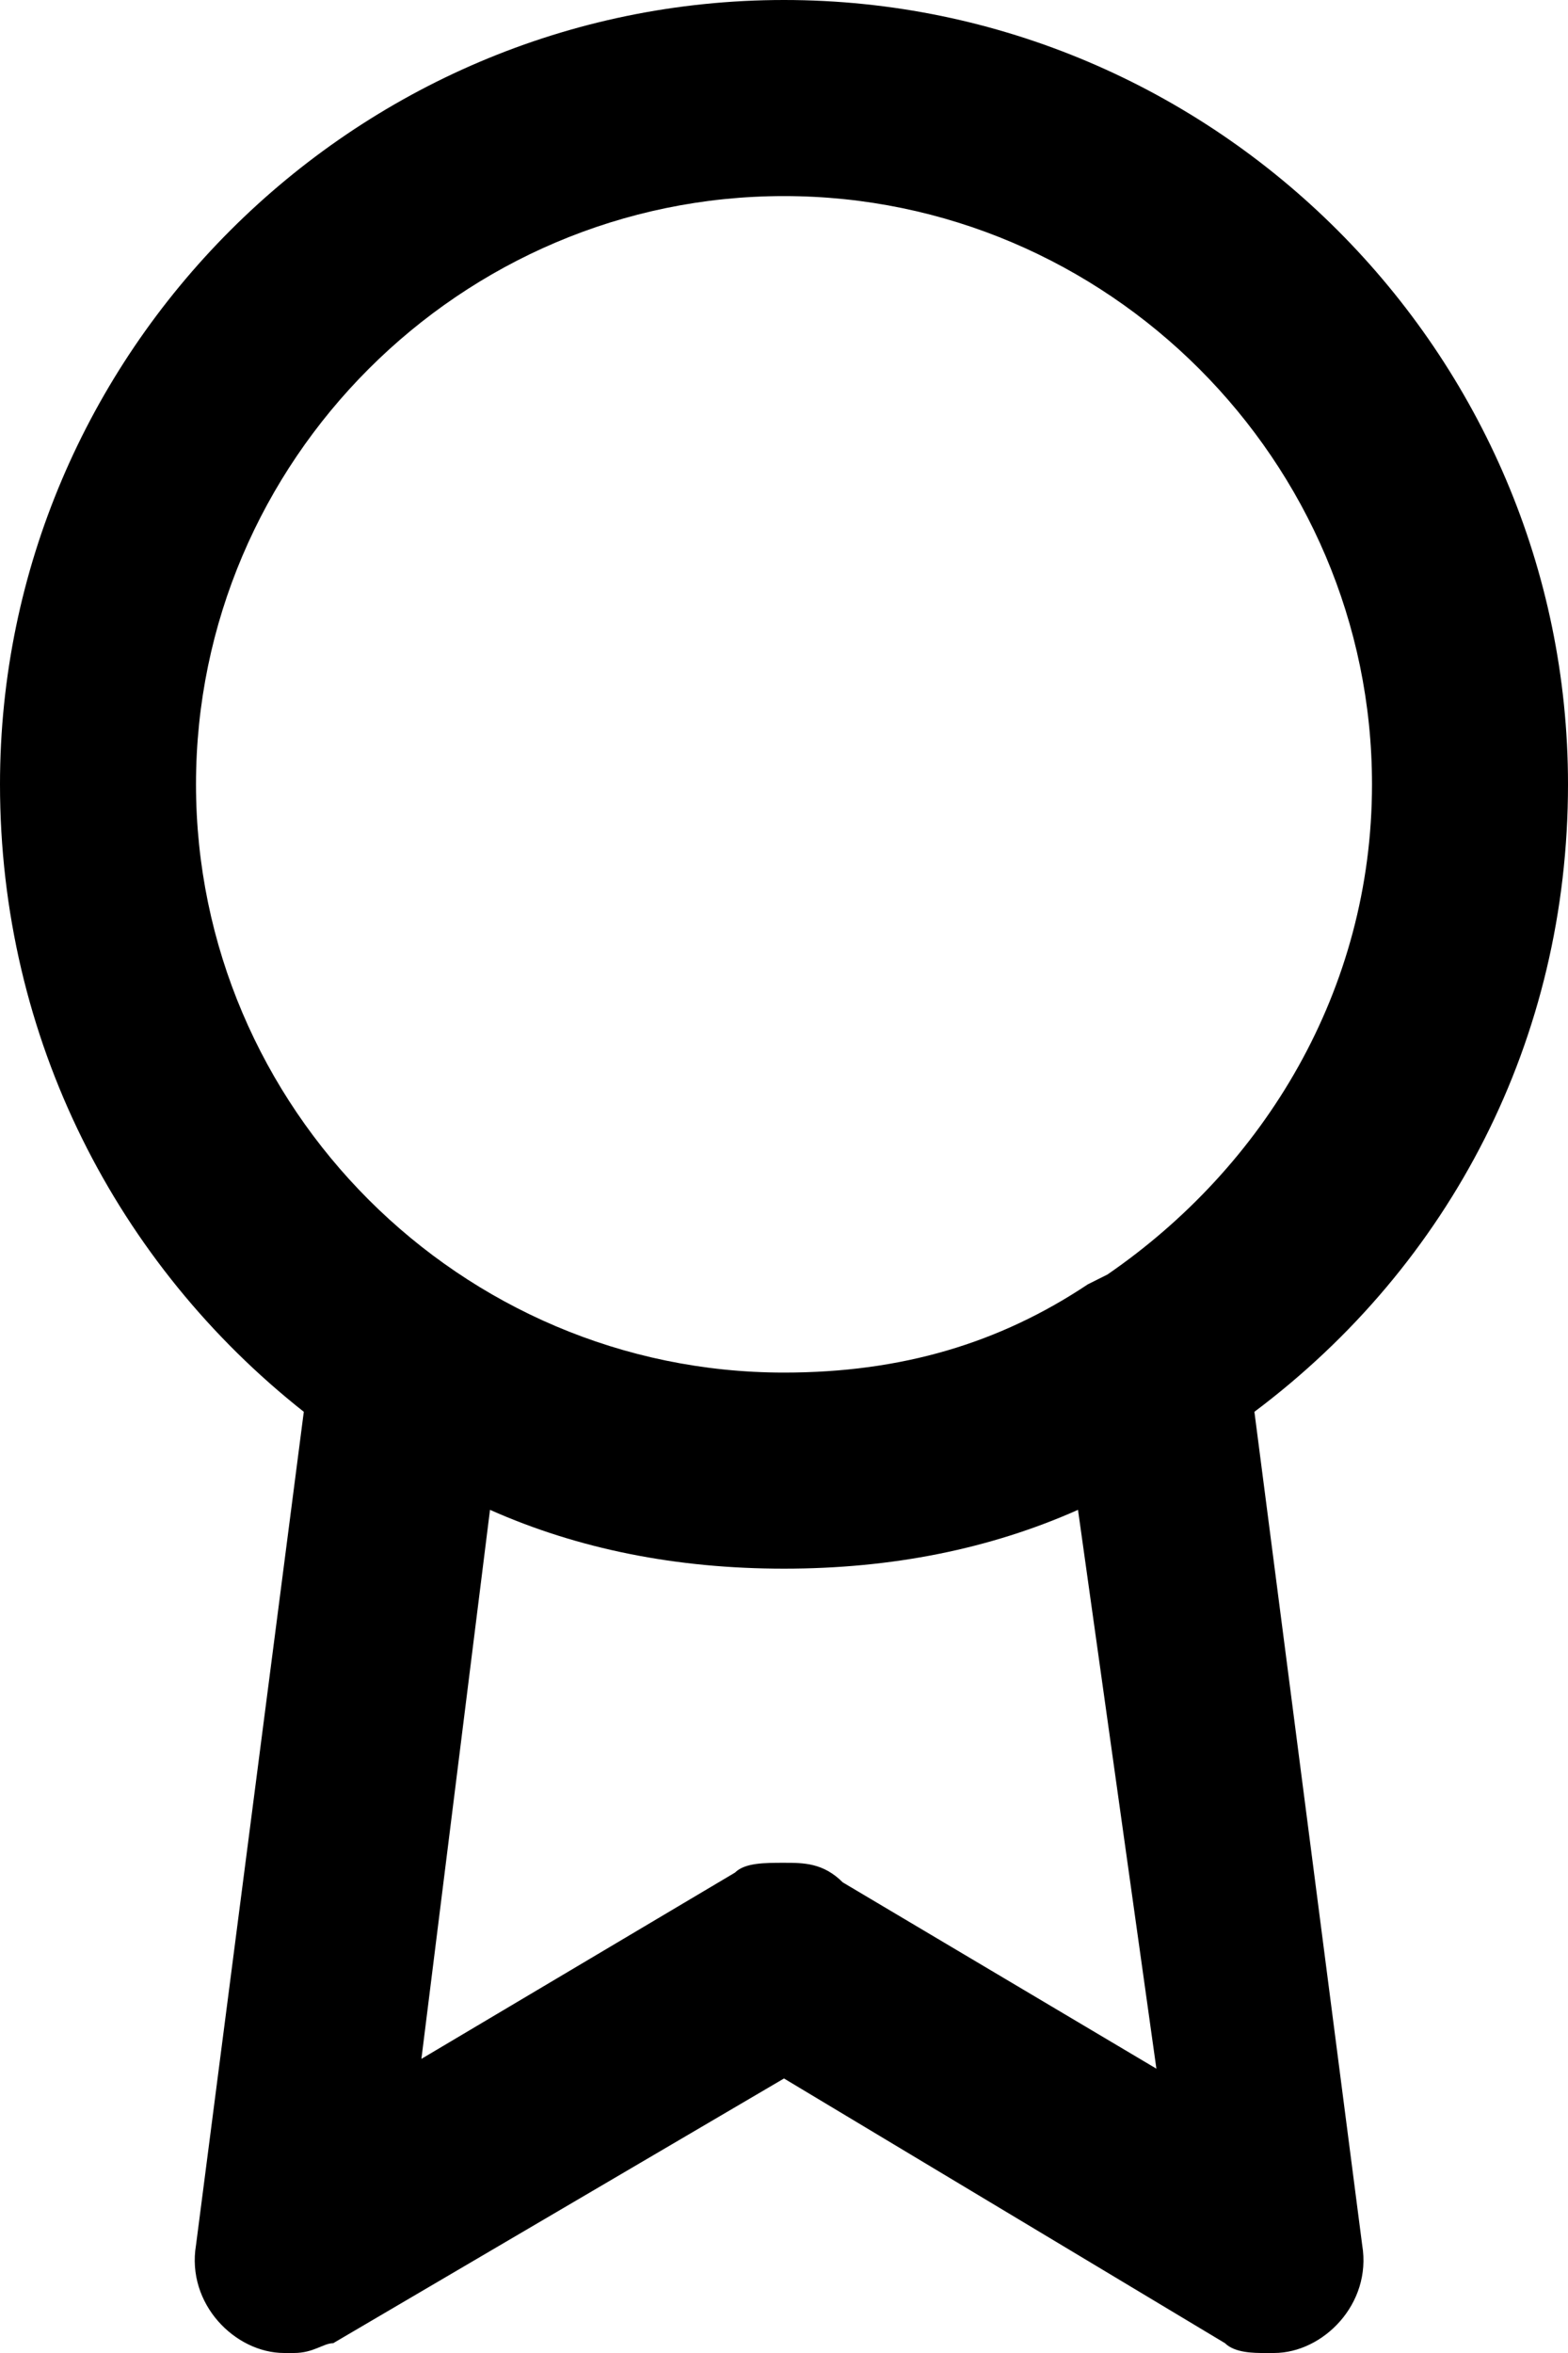 <svg version="1.1" class="team svg" xmlns="http://www.w3.org/2000/svg" xmlns:xlink="http://www.w3.org/1999/xlink" x="0px" y="0px"
	 viewBox="0 0 16 24" style="enable-background:new 0 0 16 24;" xml:space="preserve">
<path class="st0" d="M8,16c1.1,0,2.1-0.2,3-0.6l0.8,5.7l-3.2-1.9C8.4,19,8.2,19,8,19c-0.2,0-0.4,0-0.5,0.1l-3.2,1.9L5,15.4
	C5.9,15.8,6.9,16,8,16 M8,14c-3.3,0-6-2.7-6-6s2.7-6,6-6s6,2.7,6,6c0,2.1-1.1,3.9-2.7,5l-0.2,0.1C10.2,13.7,9.2,14,8,14 M8,0L8,0
	C3.6,0,0,3.6,0,8c0,2.6,1.2,4.9,3.1,6.4L2,22.9C1.9,23.5,2.4,24,2.9,24l0,0h0.1l0,0c0.2,0,0.3-0.1,0.4-0.1L8,21.2l4.5,2.7
	c0.1,0.1,0.3,0.1,0.4,0.1l0,0h0.1l0,0c0.5,0,1-0.5,0.9-1.1l-1.1-8.5C14.8,12.9,16,10.6,16,8C16,3.6,12.4,0,8,0"/>
</svg>
